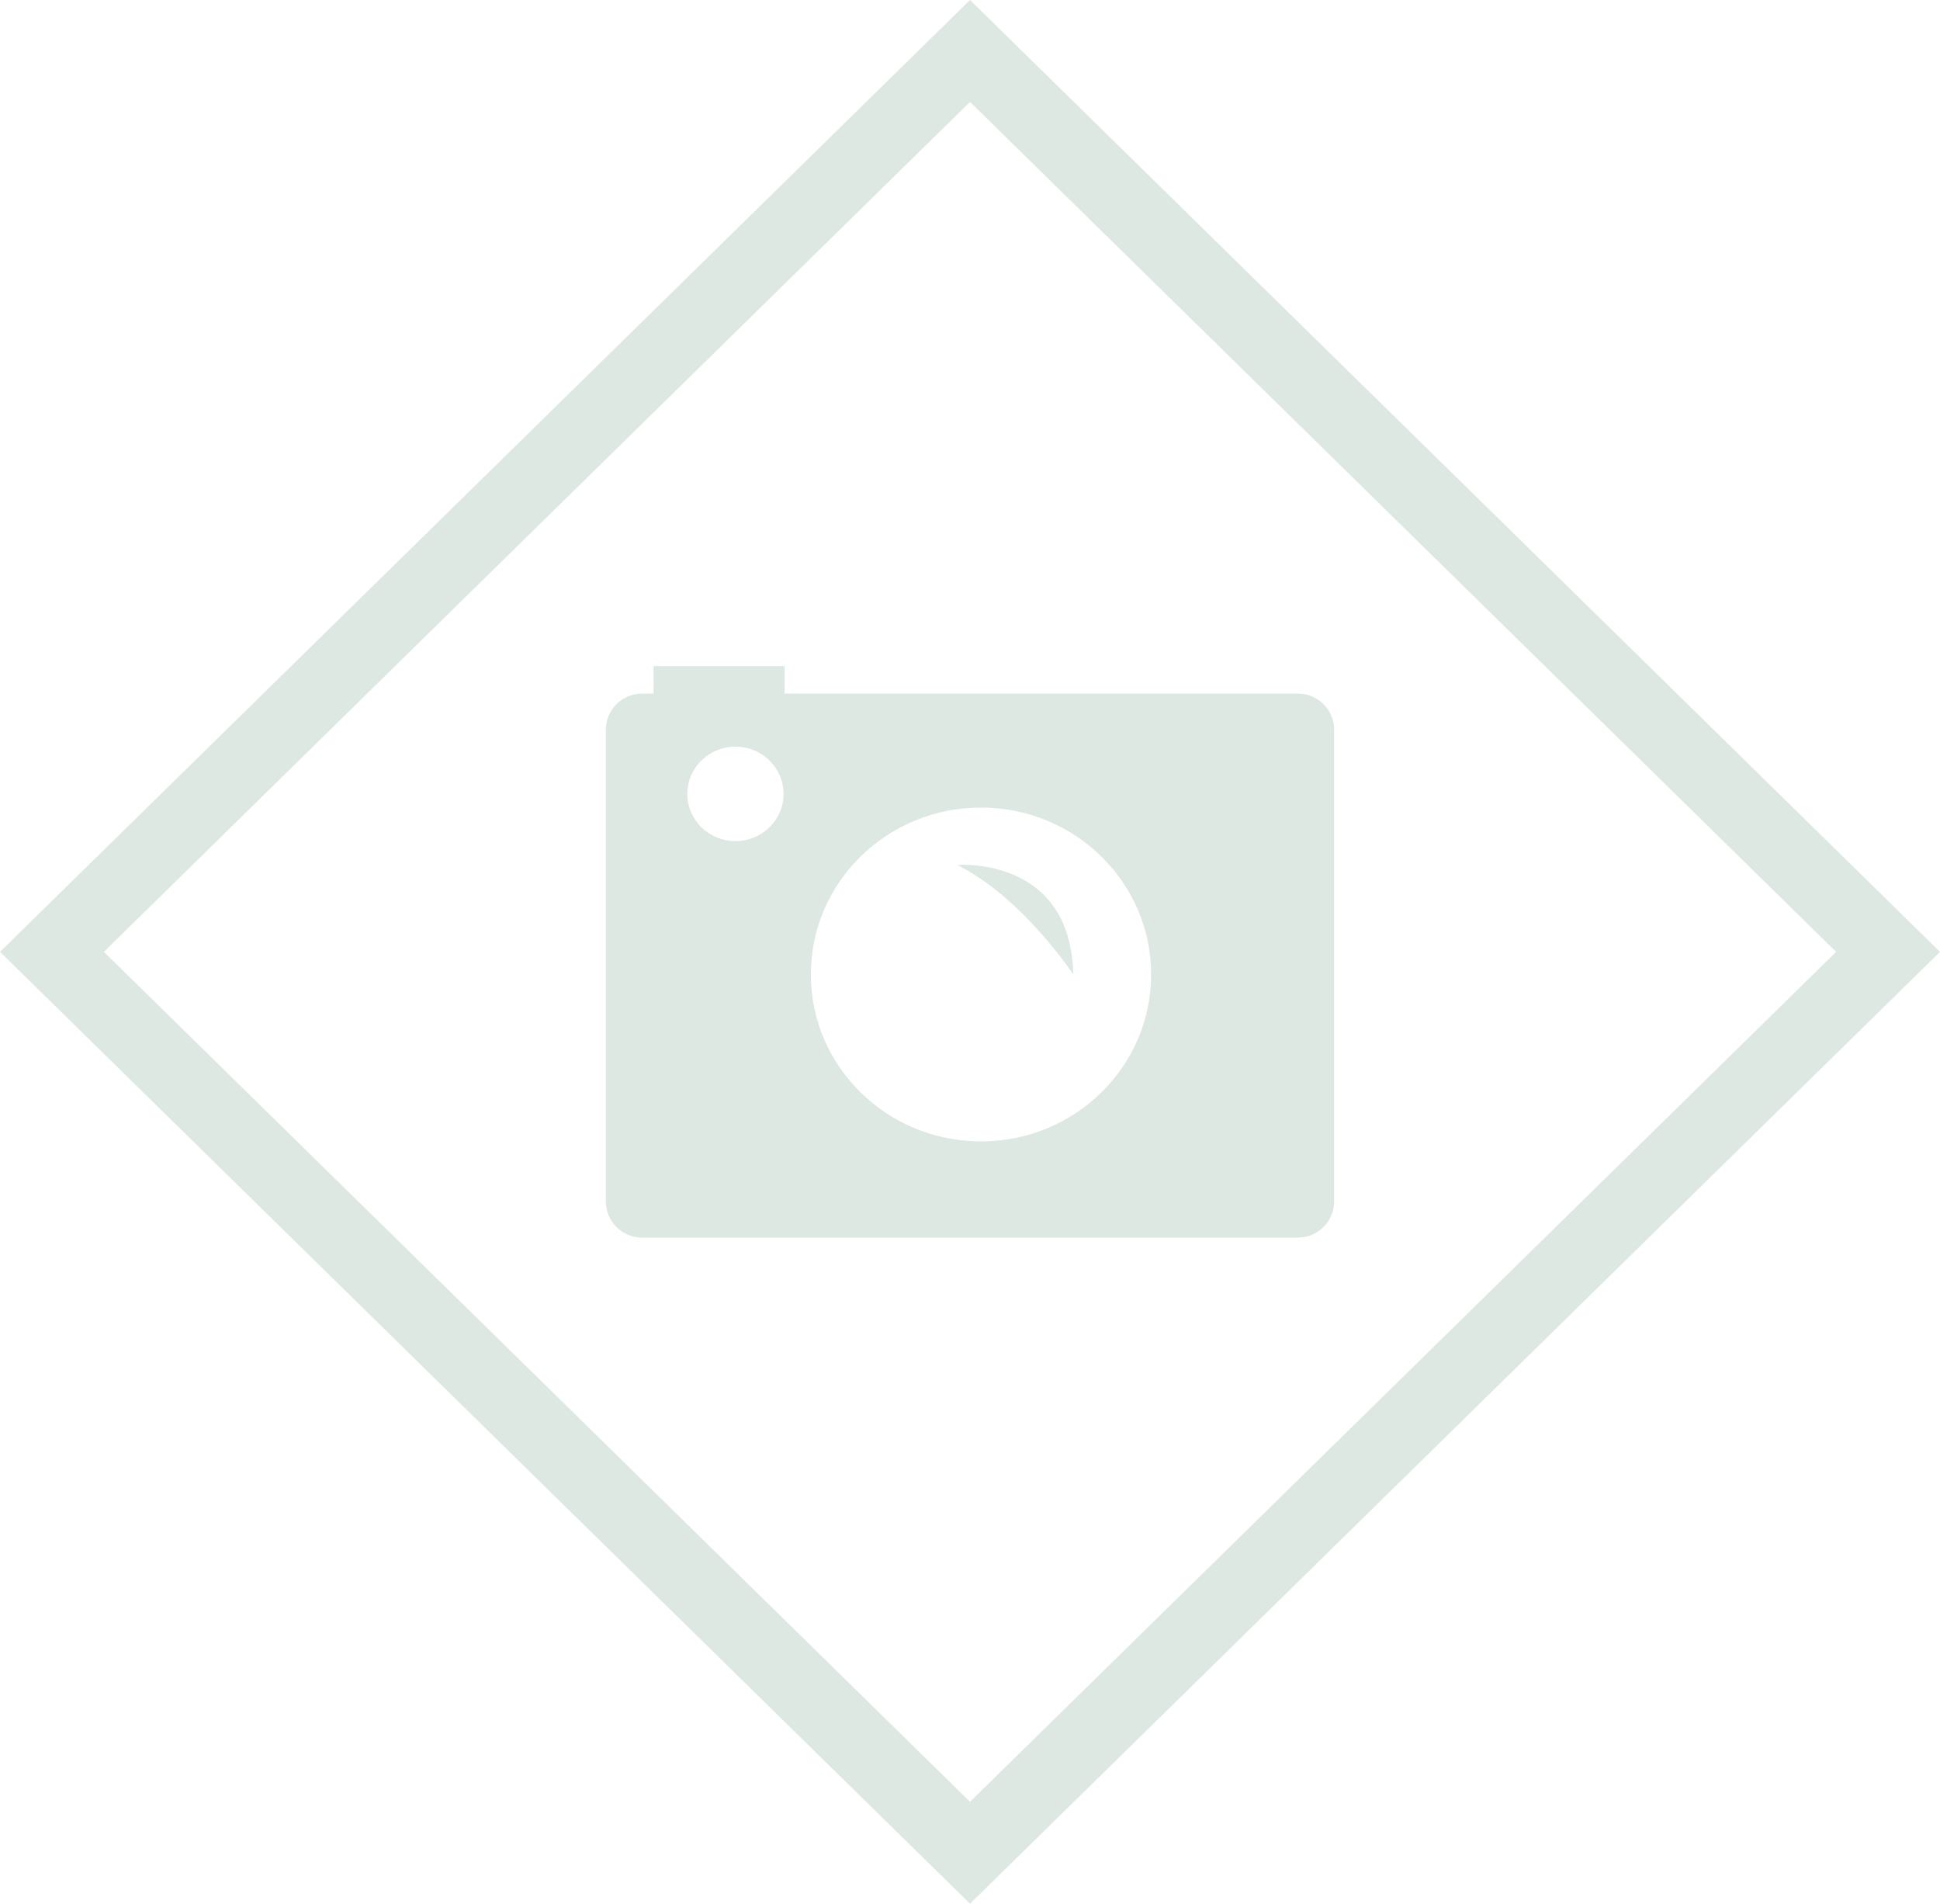 <?xml version="1.0" encoding="utf-8"?>
<!-- Generator: Adobe Illustrator 18.1.0, SVG Export Plug-In . SVG Version: 6.00 Build 0)  -->
<svg version="1.1" id="Layer_1" xmlns="http://www.w3.org/2000/svg" xmlns:xlink="http://www.w3.org/1999/xlink" x="0px" y="0px"
	 viewBox="0 0 91.885 90.145" enable-background="new 0 0 91.885 90.145" xml:space="preserve">
<g>
	<g id="Picture_4_">
		<g>
			<g>
				<path fill="#DEE8E2" d="M45.339,40.958c3.1,1.548,5.492,5.183,5.492,5.183C50.716,40.512,45.339,40.958,45.339,40.958z"/>
			</g>
			<g>
				<g>
					<path fill="#DEE8E2" d="M30.403,32.843c-0.939,0-1.706,0.768-1.706,1.706v22.347c0,0.939,0.768,1.706,1.706,1.706h31.079
						c0.939,0,1.706-0.768,1.706-1.706V34.549c0-0.939-0.768-1.706-1.706-1.706H30.403z M34.833,39.828
						c-1.259,0-2.28-1.001-2.28-2.236c0-1.235,1.021-2.236,2.28-2.236c1.258,0,2.279,1.001,2.279,2.236
						C37.112,38.827,36.091,39.828,34.833,39.828z M46.463,54.047c-4.45,0-8.058-3.539-8.058-7.905c0-4.364,3.608-7.903,8.058-7.903
						c4.449,0,8.058,3.539,8.058,7.903C54.521,50.508,50.912,54.047,46.463,54.047z"/>
				</g>
			</g>
			<rect id="Button_7_" x="30.956" y="31.541" fill="#DEE8E2" width="6.202" height="2.155"/>
		</g>
	</g>
	<polygon fill="none" stroke="#DEE8E2" stroke-width="3.446" stroke-miterlimit="10" points="2.46,45.072 45.943,2.413 
		89.425,45.072 45.943,87.731 	"/>
</g>
</svg>
